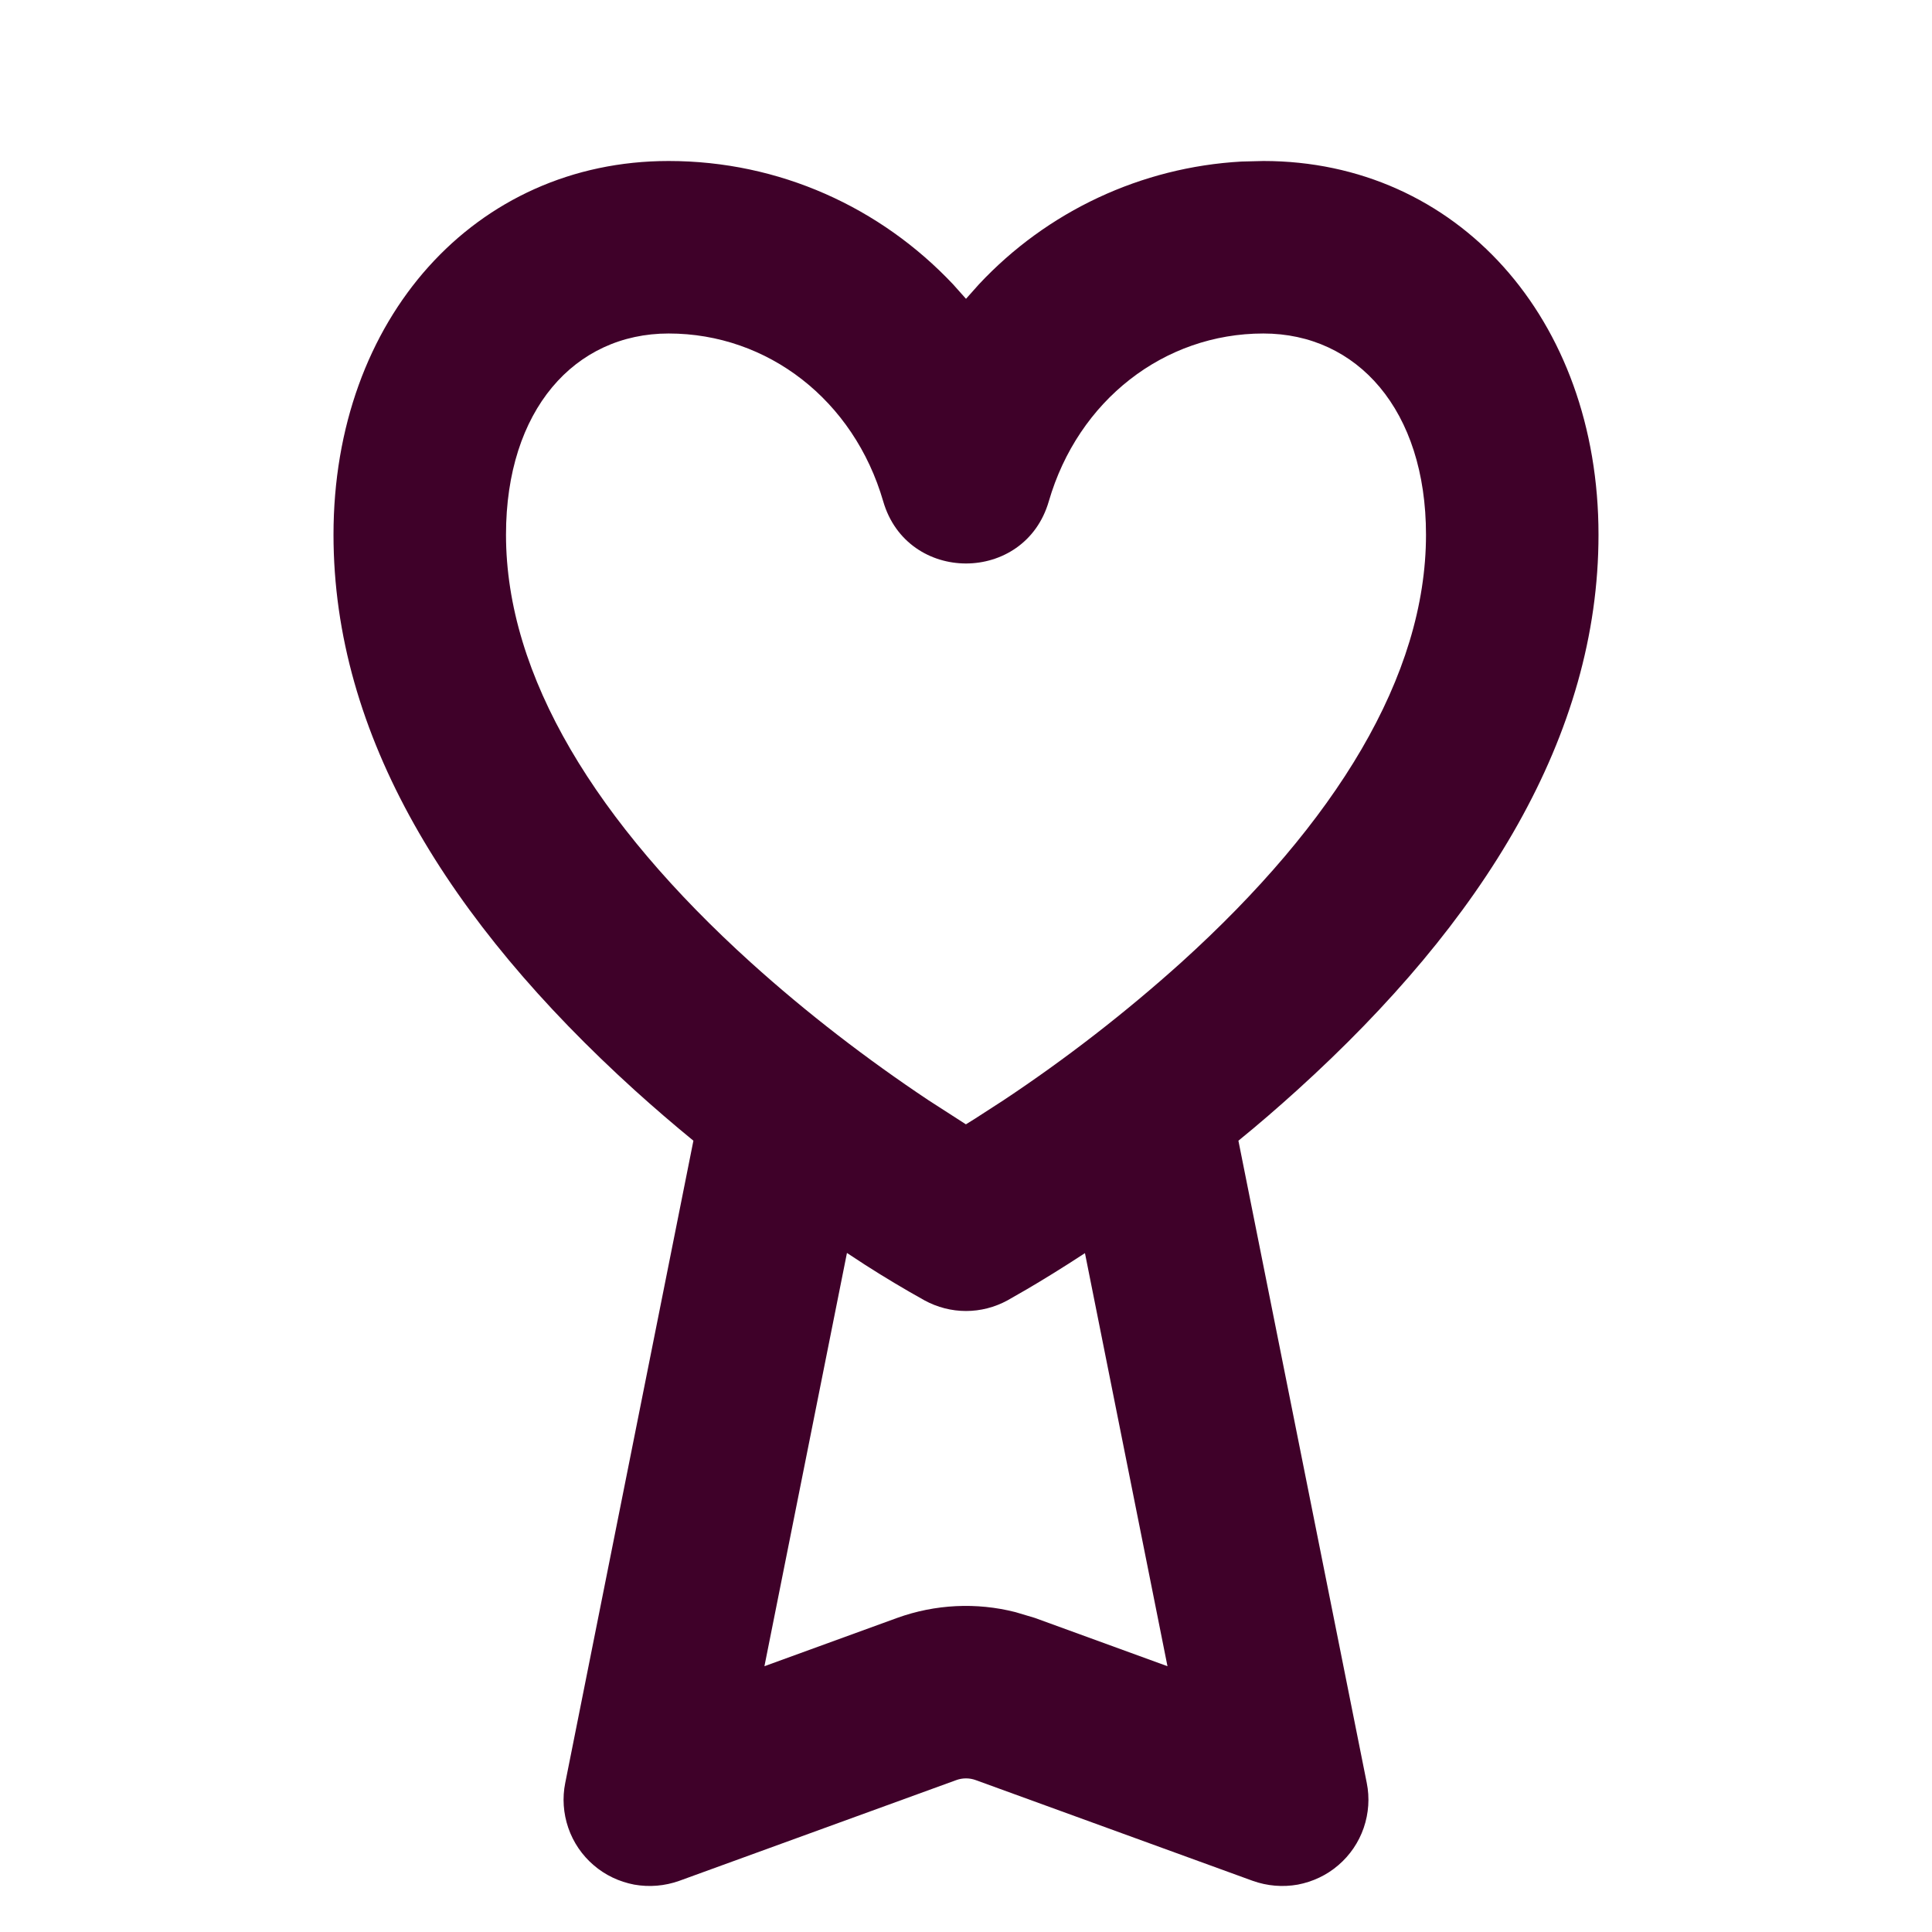 <svg width="21" height="21" viewBox="0 0 21 21" fill="none" xmlns="http://www.w3.org/2000/svg">
<g clip-path="url(#clip0_161_111)">
<path d="M13.732 1.75C15.835 1.75 17.375 3.462 17.375 5.812C17.375 7.994 16.13 10.011 14.098 11.851C13.89 12.039 13.678 12.223 13.461 12.399L14.856 19.379C14.889 19.542 14.877 19.71 14.823 19.868C14.769 20.025 14.674 20.165 14.548 20.273C14.422 20.382 14.269 20.454 14.106 20.485C13.942 20.514 13.774 20.5 13.617 20.444L10.606 19.349C10.538 19.324 10.462 19.324 10.394 19.349L7.383 20.444C7.226 20.5 7.058 20.514 6.894 20.485C6.731 20.454 6.578 20.382 6.452 20.273C6.326 20.165 6.231 20.025 6.177 19.868C6.123 19.71 6.111 19.542 6.144 19.379L7.537 12.399C7.321 12.222 7.108 12.039 6.9 11.851C4.871 10.011 3.625 7.994 3.625 5.812C3.625 3.462 5.165 1.75 7.268 1.75C8.471 1.75 9.571 2.254 10.36 3.091L10.5 3.248L10.64 3.091C11.384 2.295 12.406 1.817 13.494 1.756L13.732 1.75ZM9.206 13.619L8.309 18.111L9.752 17.586C10.165 17.437 10.613 17.415 11.037 17.523L11.248 17.586L12.69 18.111L11.793 13.621C11.544 13.784 11.33 13.915 11.161 14.014L10.95 14.135C10.812 14.21 10.657 14.25 10.5 14.25C10.343 14.25 10.188 14.21 10.05 14.135C9.831 14.013 9.617 13.885 9.406 13.75L9.206 13.619ZM13.732 3.625C12.654 3.625 11.719 4.35 11.4 5.449C11.139 6.35 9.861 6.35 9.6 5.449C9.281 4.35 8.346 3.625 7.268 3.625C6.247 3.625 5.5 4.456 5.5 5.812C5.5 7.35 6.482 8.943 8.16 10.461C8.773 11.015 9.432 11.519 10.092 11.959L10.499 12.221L10.594 12.162L10.908 11.959C11.587 11.508 12.233 11.007 12.84 10.461C14.518 8.943 15.5 7.349 15.5 5.812C15.5 4.456 14.752 3.625 13.732 3.625Z" fill="#3F0129"/>
</g>
<defs>
<clipPath id="clip0_161_111">
<rect width="20" height="20" fill="white" transform="translate(0.5 0.5)"/>
</clipPath>
</defs>
</svg>
